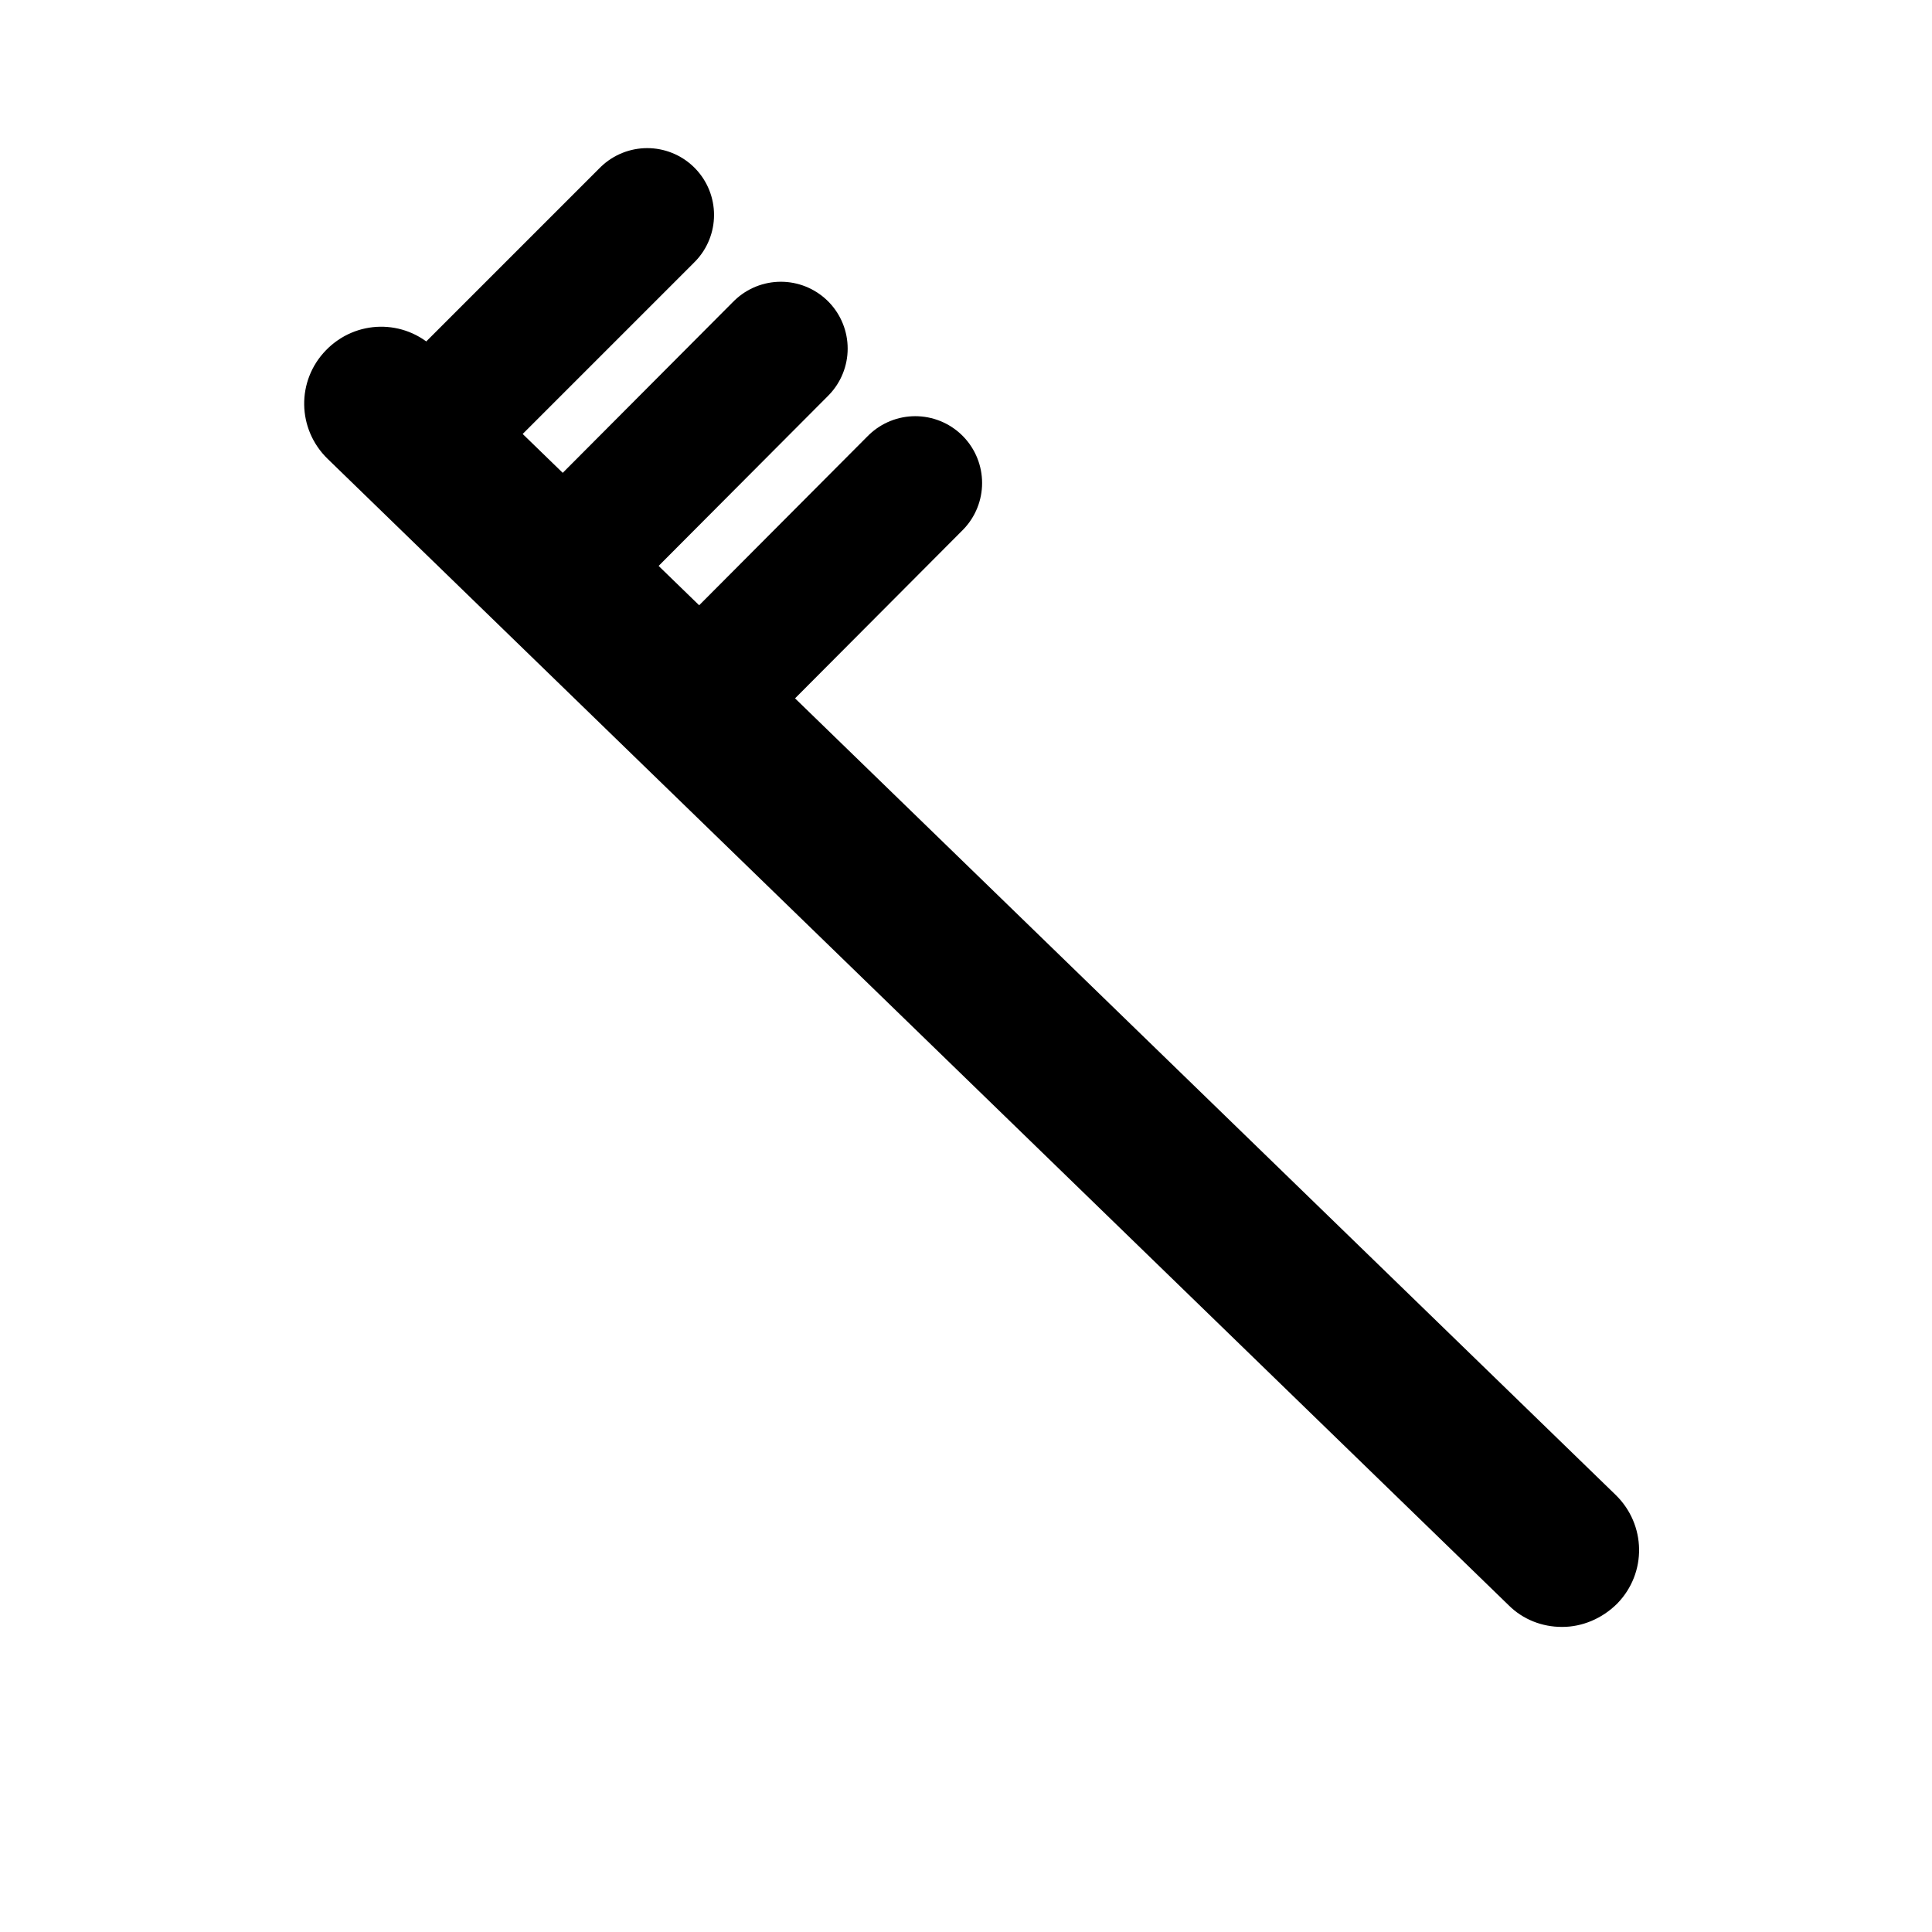 <?xml version="1.0" encoding="UTF-8"?>
<svg id="Layer_1" data-name="Layer 1" xmlns="http://www.w3.org/2000/svg" viewBox="0 0 24 24">
  <path d="M19.4,20.21c-.24,0-.48-.09-.66-.27L4.07,5.7c-.38-.37-.39-.97-.02-1.35,.37-.38,.97-.39,1.35-.02l14.67,14.24c.38,.37,.39,.97,.02,1.35-.19,.19-.44,.29-.68,.29Z"/>
  <line x1="5.37" y1="5.34" x2="8.04" y2="2.67" style="fill: none; stroke: #000; stroke-linecap: round; stroke-miterlimit: 10; stroke-width: 1.66px;"/>
  <line x1="7.03" y1="7.01" x2="9.7" y2="4.33" style="fill: none; stroke: #000; stroke-linecap: round; stroke-miterlimit: 10; stroke-width: 1.66px;"/>
  <line x1="8.7" y1="8.68" x2="11.37" y2="6" style="fill: none; stroke: #000; stroke-linecap: round; stroke-miterlimit: 10; stroke-width: 1.66px;"/>
</svg>